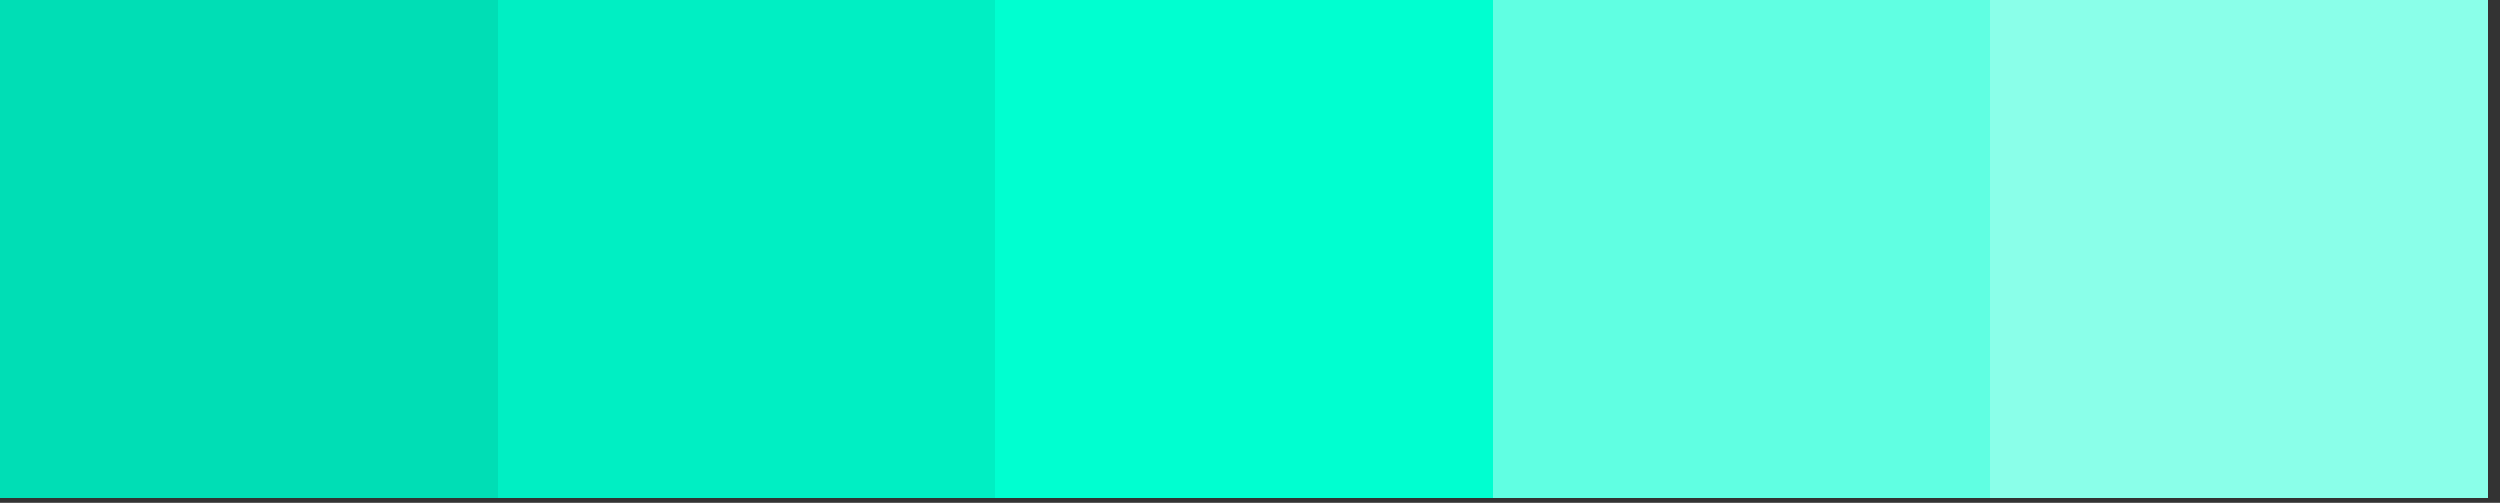 <svg width="100%" height="100%" viewBox="0 0 179 36" version="1.1" xmlns="http://www.w3.org/2000/svg" xmlns:xlink="http://www.w3.org/1999/xlink" xml:space="preserve" xmlns:serif="http://www.serif.com/" style="fill-rule:evenodd;clip-rule:evenodd;stroke-linejoin:round;stroke-miterlimit:2;">
    <rect x="0" y="0" width="179" height="36" fill="#333333" stroke="none"/>
    <rect x="0" y="0" width="178.113" height="35.623" style="fill:#fff;"/>
    <rect x="0" y="0" width="35.623" height="35.623" style="fill:#00deb5;" shape-rendering="crispEdges"/>
    <rect x="35.623" y="0" width="35.623" height="35.623" style="fill:#00efc3;" shape-rendering="crispEdges"/>
    <rect x="71.245" y="0" width="35.623" height="35.623" style="fill:#00ffd0;" shape-rendering="crispEdges"/>
    <rect x="106.868" y="0" width="35.623" height="35.623" style="fill:#60ffe2;" shape-rendering="crispEdges"/>
    <rect x="142.49" y="0" width="35.623" height="35.623" style="fill:#8affe9;" shape-rendering="crispEdges"/>
</svg>
